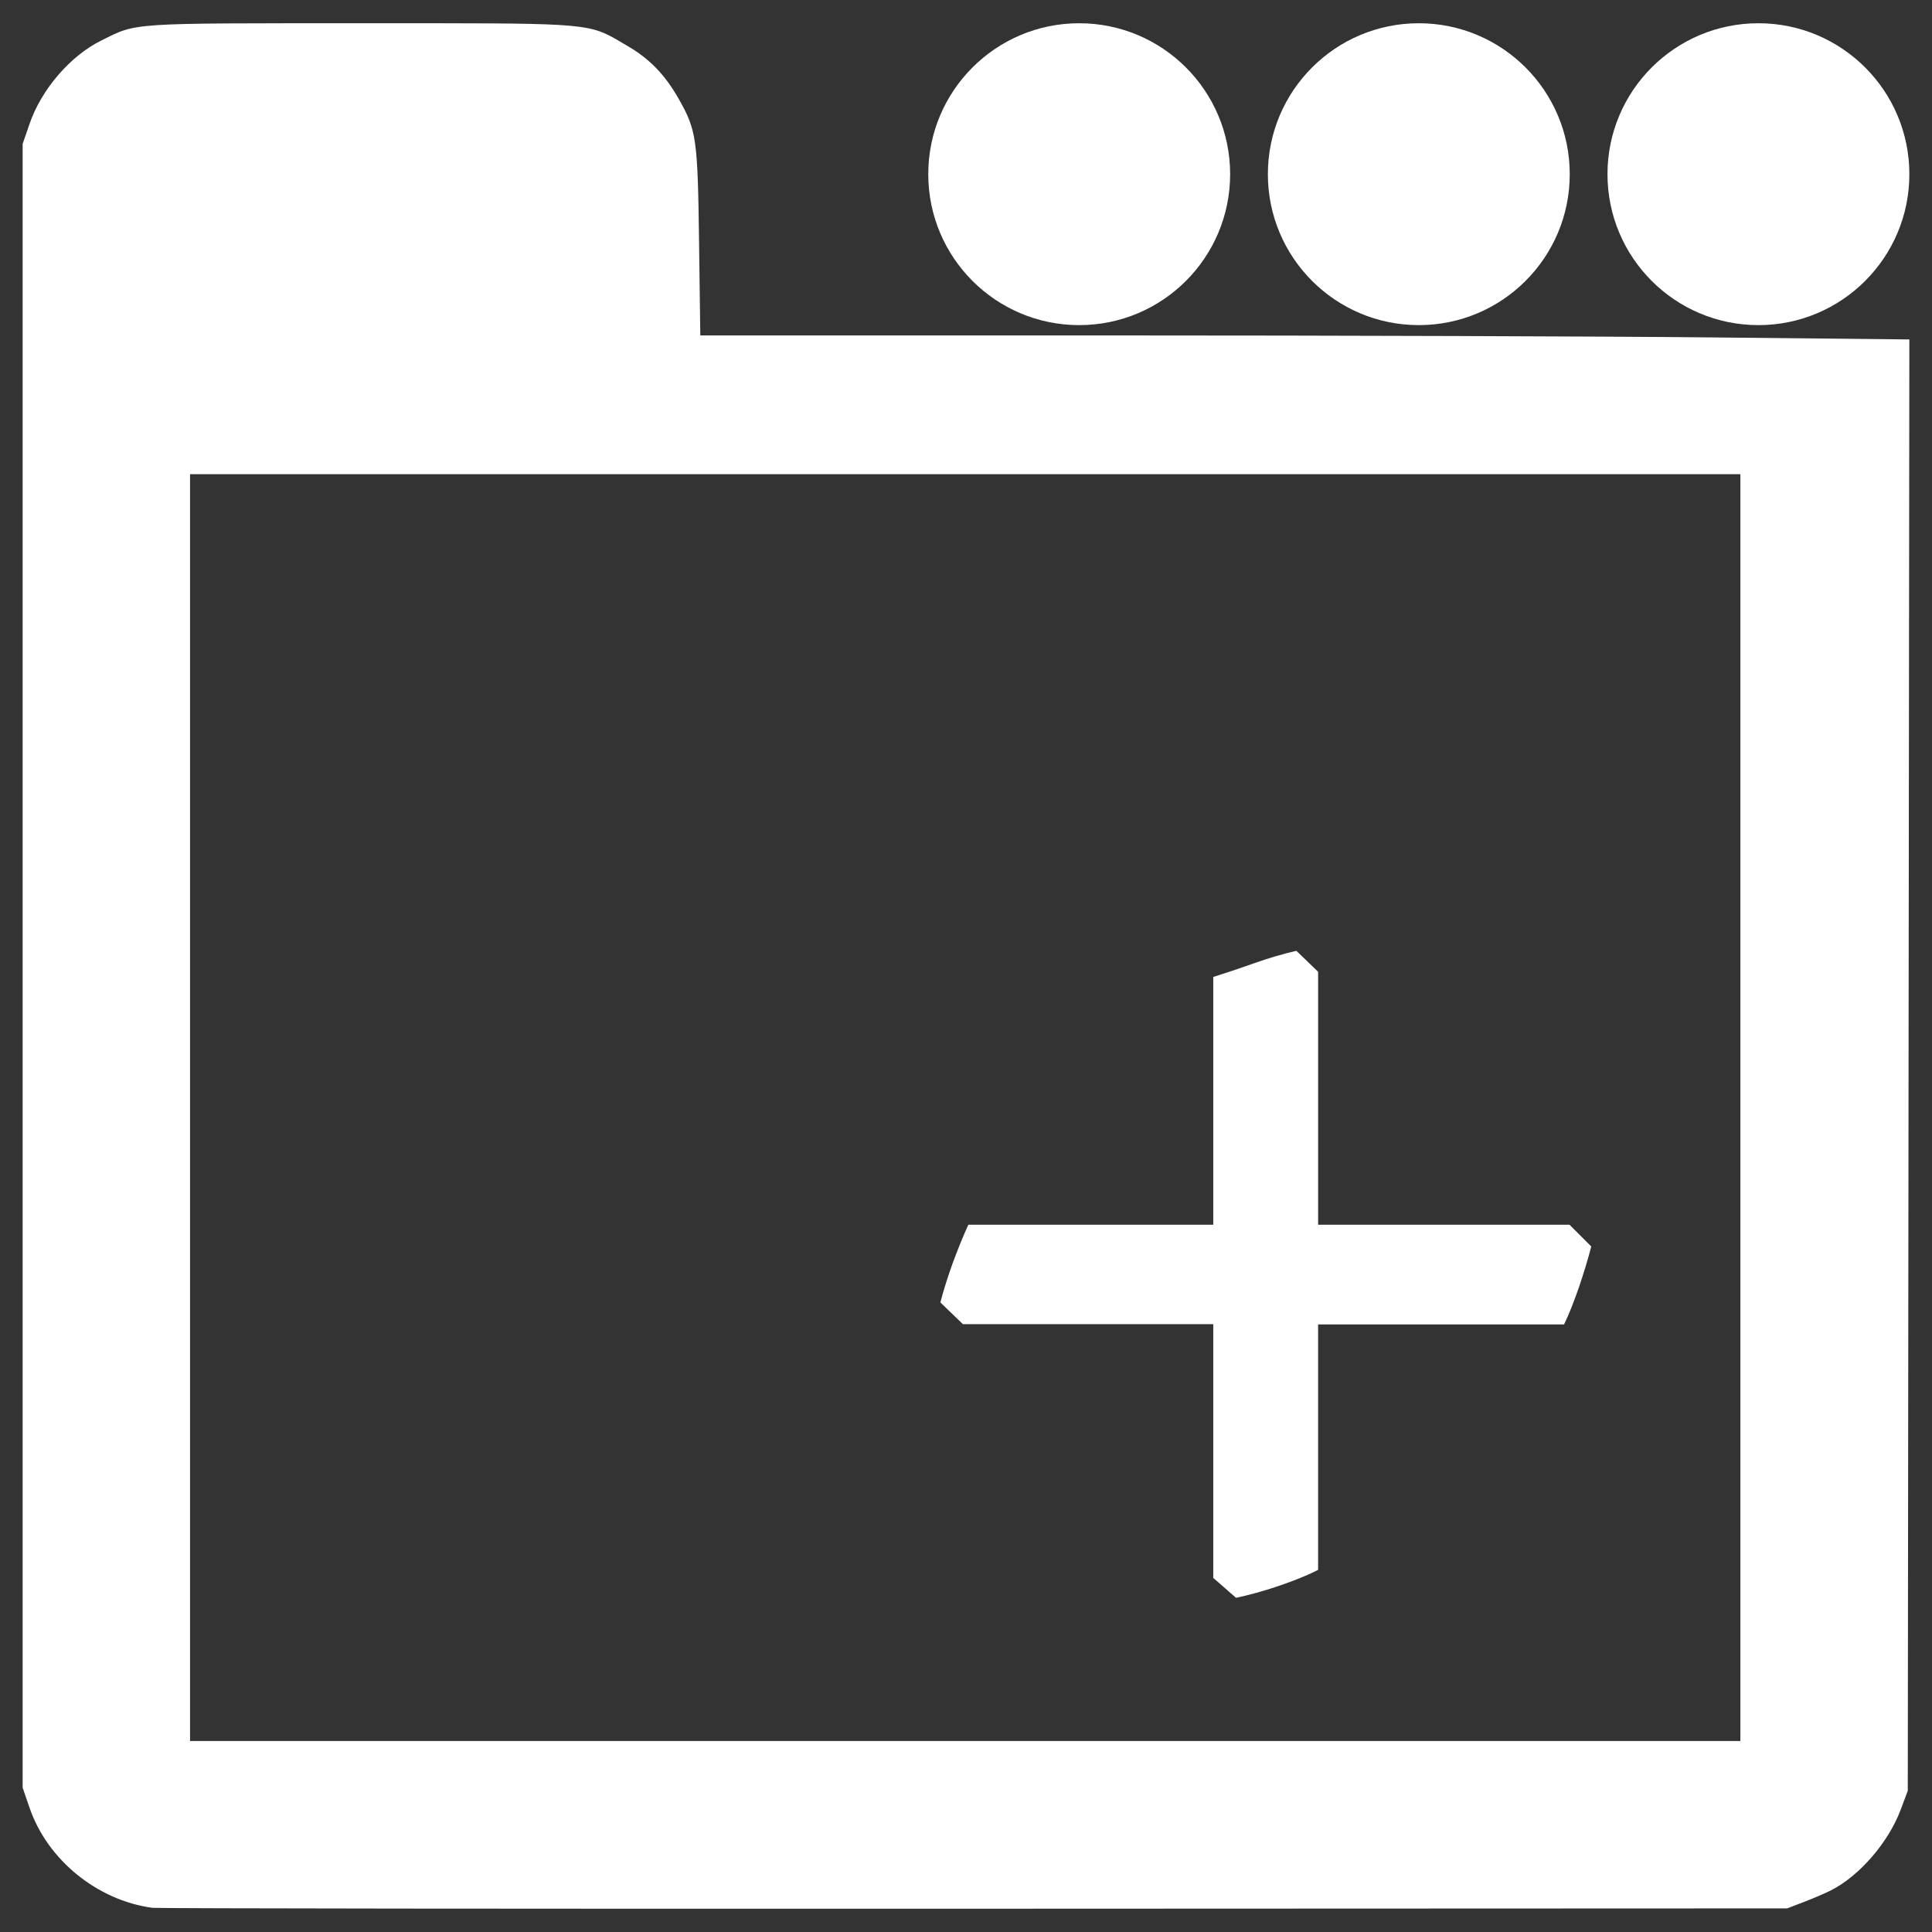 <?xml version="1.0" encoding="UTF-8" standalone="no"?>
<!-- Created with Inkscape (http://www.inkscape.org/) -->

<svg
   xmlns:dc="http://purl.org/dc/elements/1.1/"
   xmlns:cc="http://creativecommons.org/ns#"
   xmlns:rdf="http://www.w3.org/1999/02/22-rdf-syntax-ns#"
   xmlns:svg="http://www.w3.org/2000/svg"
   xmlns="http://www.w3.org/2000/svg"
   xmlns:sodipodi="http://sodipodi.sourceforge.net/DTD/sodipodi-0.dtd"
   xmlns:inkscape="http://www.inkscape.org/namespaces/inkscape"
   width="512"
   height="512"
   version="1.1"
   id="svg8"
   sodipodi:docname="view.svg"
   inkscape:version="0.92.2 (5c3e80d, 2017-08-06)">
  <rect width="100%" height="100%" fill="#333333" stroke="none"/>
  <defs
     id="defs821" />
  <sodipodi:namedview
     pagecolor="#ffffff"
     bordercolor="#666666"
     borderopacity="1"
     objecttolerance="10"
     gridtolerance="10"
     guidetolerance="10"
     inkscape:pageopacity="0"
     inkscape:pageshadow="2"
     inkscape:window-width="958"
     inkscape:window-height="1010"
     id="namedview819"
     showgrid="false"
     inkscape:pagecheckerboard="true"
     inkscape:zoom="0.64633979"
     inkscape:cx="265.81102"
     inkscape:cy="145.27151"
     inkscape:window-x="0"
     inkscape:window-y="0"
     inkscape:window-maximized="0"
     inkscape:current-layer="svg8" />
  <path
     style="fill:#ffffff;stroke-width:1"
     d="m 116.413,6.162 c -6.015,-0.003 -12.924,0.002 -20.889,0.002 -61.944,0 -59.074,-0.192 -68.742,4.602 -8.149,4.041 -15.79,12.915 -18.918,21.974 l -1.864,5.397 v 217.817 217.817 l 1.864,5.397 c 4.748,13.746 17.92,24.452 32.507,26.422 1.319,0.178 99.336,0.286 217.817,0.239 l 215.419,-0.084 4.467,-1.711 c 2.456,-0.941 5.694,-2.335 7.194,-3.097 7.533,-3.828 15.196,-12.701 18.435,-21.348 l 1.878,-5.018 0.209,-192.307 L 506,89.956 454.301,89.425 C 425.867,89.133 353.775,88.894 294.095,88.894 H 185.587 L 185.256,63.915 C 184.895,36.684 184.584,34.51 179.832,26.147 176.243,19.83 172.154,15.597 166.401,12.24 156.798,6.637 158.518,6.187 116.413,6.162 Z M 50.363,125.663 H 255.79 461.217 V 293.522 461.381 H 255.79 50.363 V 293.522 Z"
     id="path1732"
     inkscape:connector-curvature="0" />
  <circle
     style="fill:#ffffff;fill-opacity:1;stroke:none;stroke-width:64;stroke-miterlimit:4;stroke-dasharray:none"
     id="path3610"
     cx="466"
     cy="46.161"
     r="40" />
  <circle
     r="40"
     cy="46.161"
     cx="376"
     id="circle3612"
     style="fill:#ffffff;fill-opacity:1;stroke:none;stroke-width:64;stroke-miterlimit:4;stroke-dasharray:none" />
  <circle
     style="fill:#ffffff;fill-opacity:1;stroke:none;stroke-width:64;stroke-miterlimit:4;stroke-dasharray:none"
     id="circle3614"
     cx="286"
     cy="46.161"
     r="40" />
  <path
     style="fill:#ffffff;stroke-width:1"
     id="path3702"
     d="m 349.313,416.03 c -3.225,1.647 -6.793,3.019 -10.635,4.323 -3.842,1.304 -7.616,2.333 -11.115,3.088 l -6.038,-5.283 v -67.241 h -66.349 l -5.969,-5.764 c 0.823,-3.156 1.921,-6.655 3.225,-10.292 1.372,-3.705 2.745,-7.136 4.185,-10.292 h 64.908 v -65.663 c 3.019,-0.961 6.587,-2.127 10.635,-3.568 4.048,-1.441 7.822,-2.539 11.39,-3.362 l 5.764,5.558 v 67.035 h 66.624 L 421.7,330.332 c -0.823,3.225 -1.921,6.793 -3.225,10.704 -1.372,3.911 -2.676,7.273 -3.98,9.949 h -65.183 z"
     class="st0"
     inkscape:connector-curvature="0" />
</svg>

